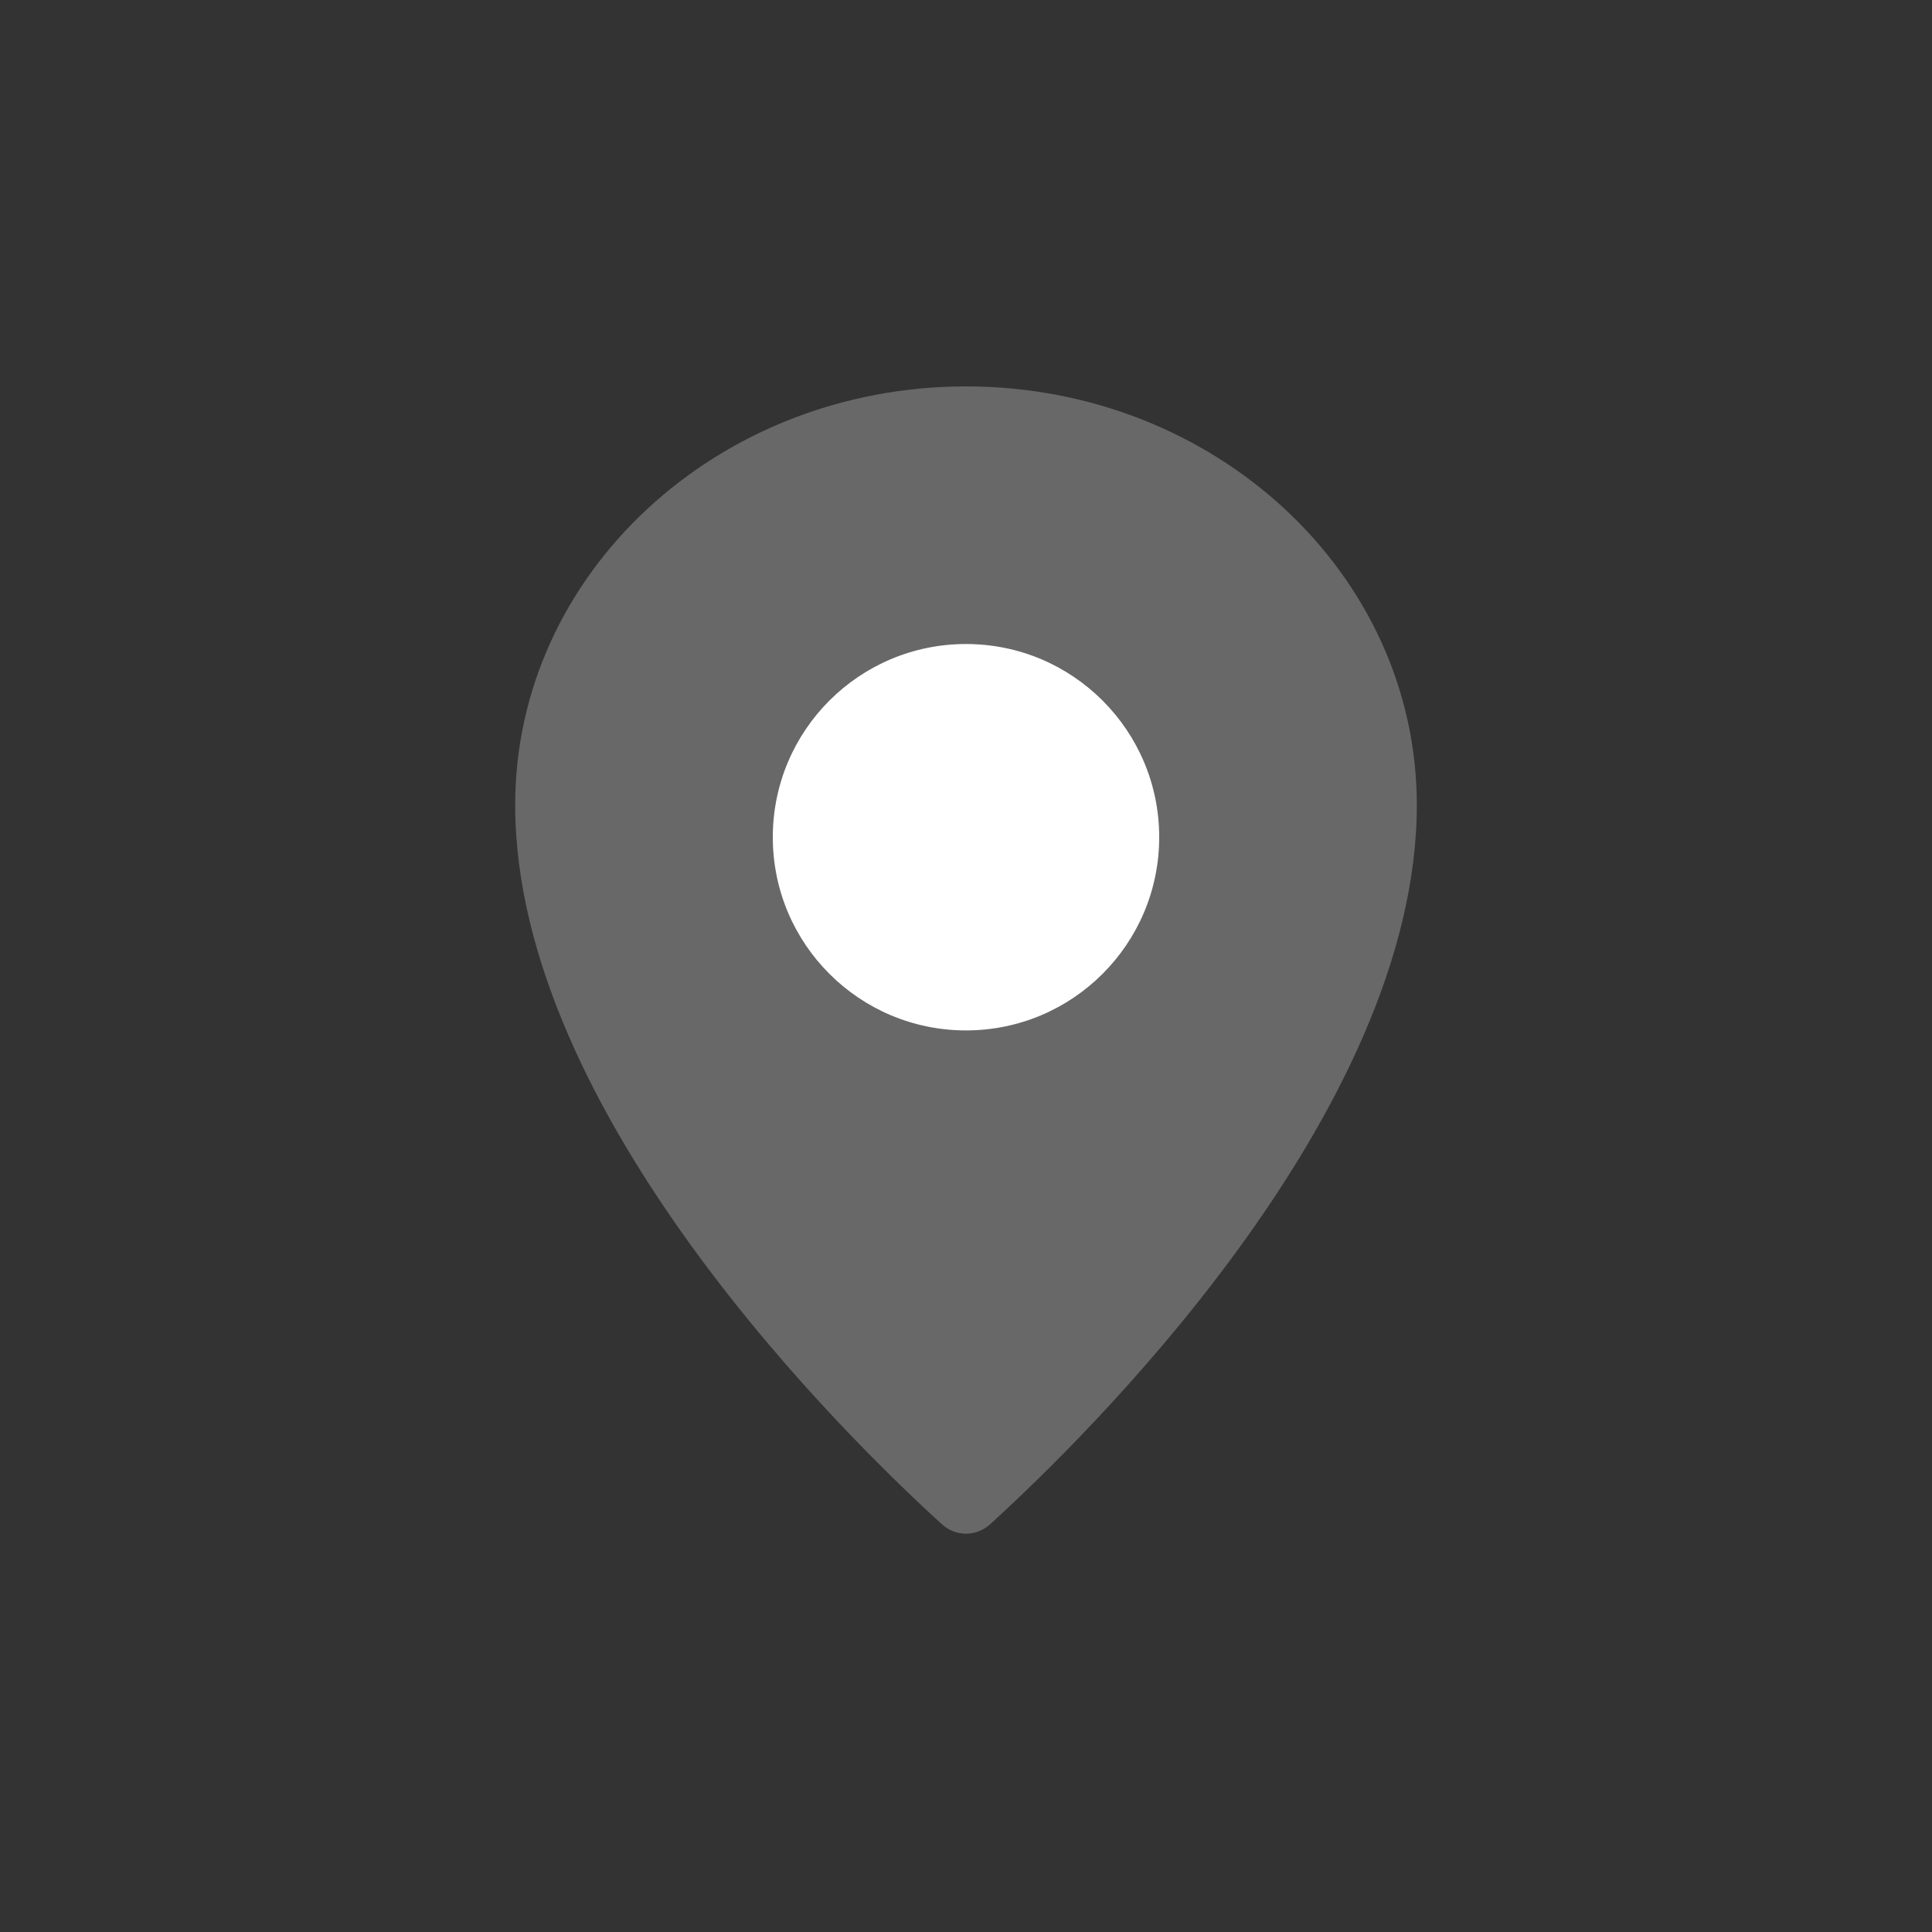 <svg width="50" height="50" viewBox="0 0 50 50" fill="none" xmlns="http://www.w3.org/2000/svg">
<rect x="0" y="0" width="50" height="50" fill="#333333" stroke="none"/>
<path d="M36.667 20.833C36.667 28.841 28.047 37.244 25.626 39.446C25.265 39.774 24.735 39.774 24.375 39.446C21.953 37.244 13.333 28.841 13.333 20.833C13.333 14.85 18.557 10 25 10C31.443 10 36.667 14.85 36.667 20.833Z" fill="#686868"/>
<circle cx="25" cy="21.667" r="5" fill="white"/>
</svg>
